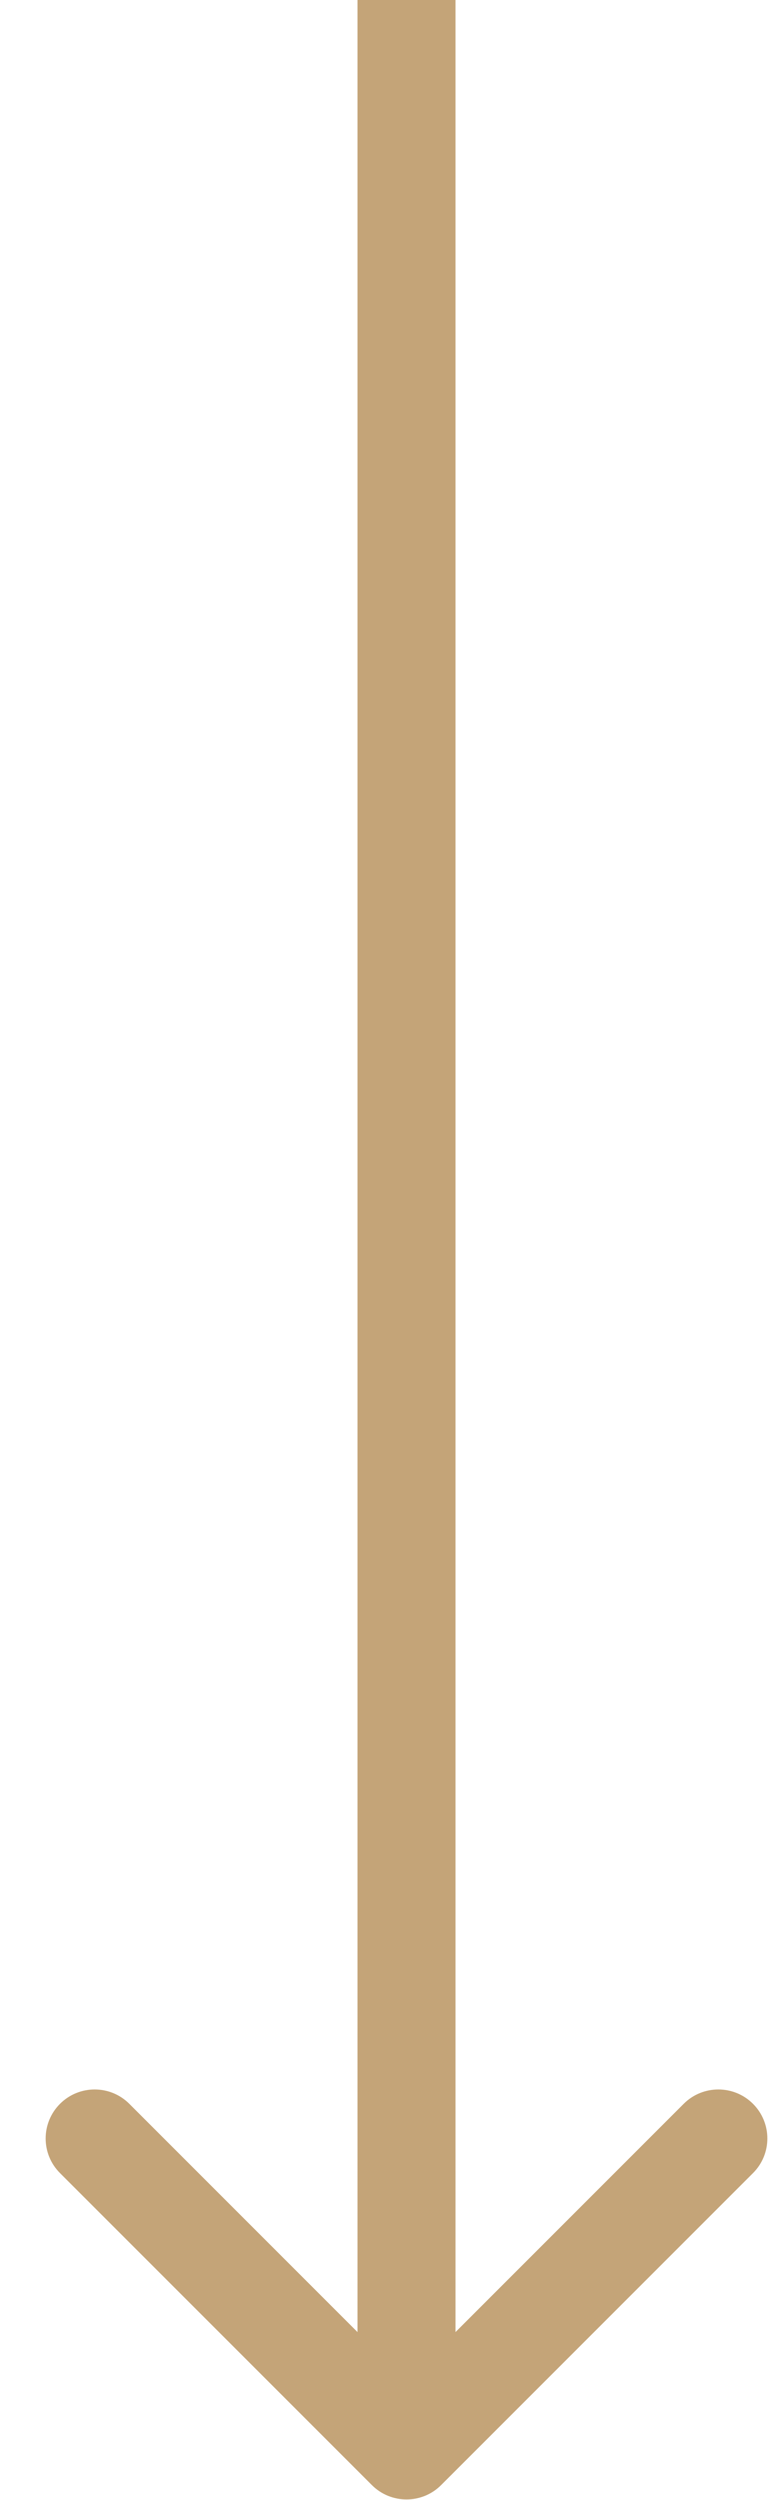 <svg width="16" height="51" viewBox="0 0 16 51" fill="none" xmlns="http://www.w3.org/2000/svg">
<path d="M7.589 50.697C7.979 51.088 8.613 51.088 9.003 50.697L15.367 44.333C15.758 43.943 15.758 43.31 15.367 42.919C14.977 42.529 14.343 42.529 13.953 42.919L8.296 48.576L2.639 42.919C2.249 42.529 1.615 42.529 1.225 42.919C0.834 43.31 0.834 43.943 1.225 44.333L7.589 50.697ZM7.296 -0.01L7.296 49.99H9.296L9.296 -0.01L7.296 -0.01Z" fill="#C4A478"/>
</svg>
